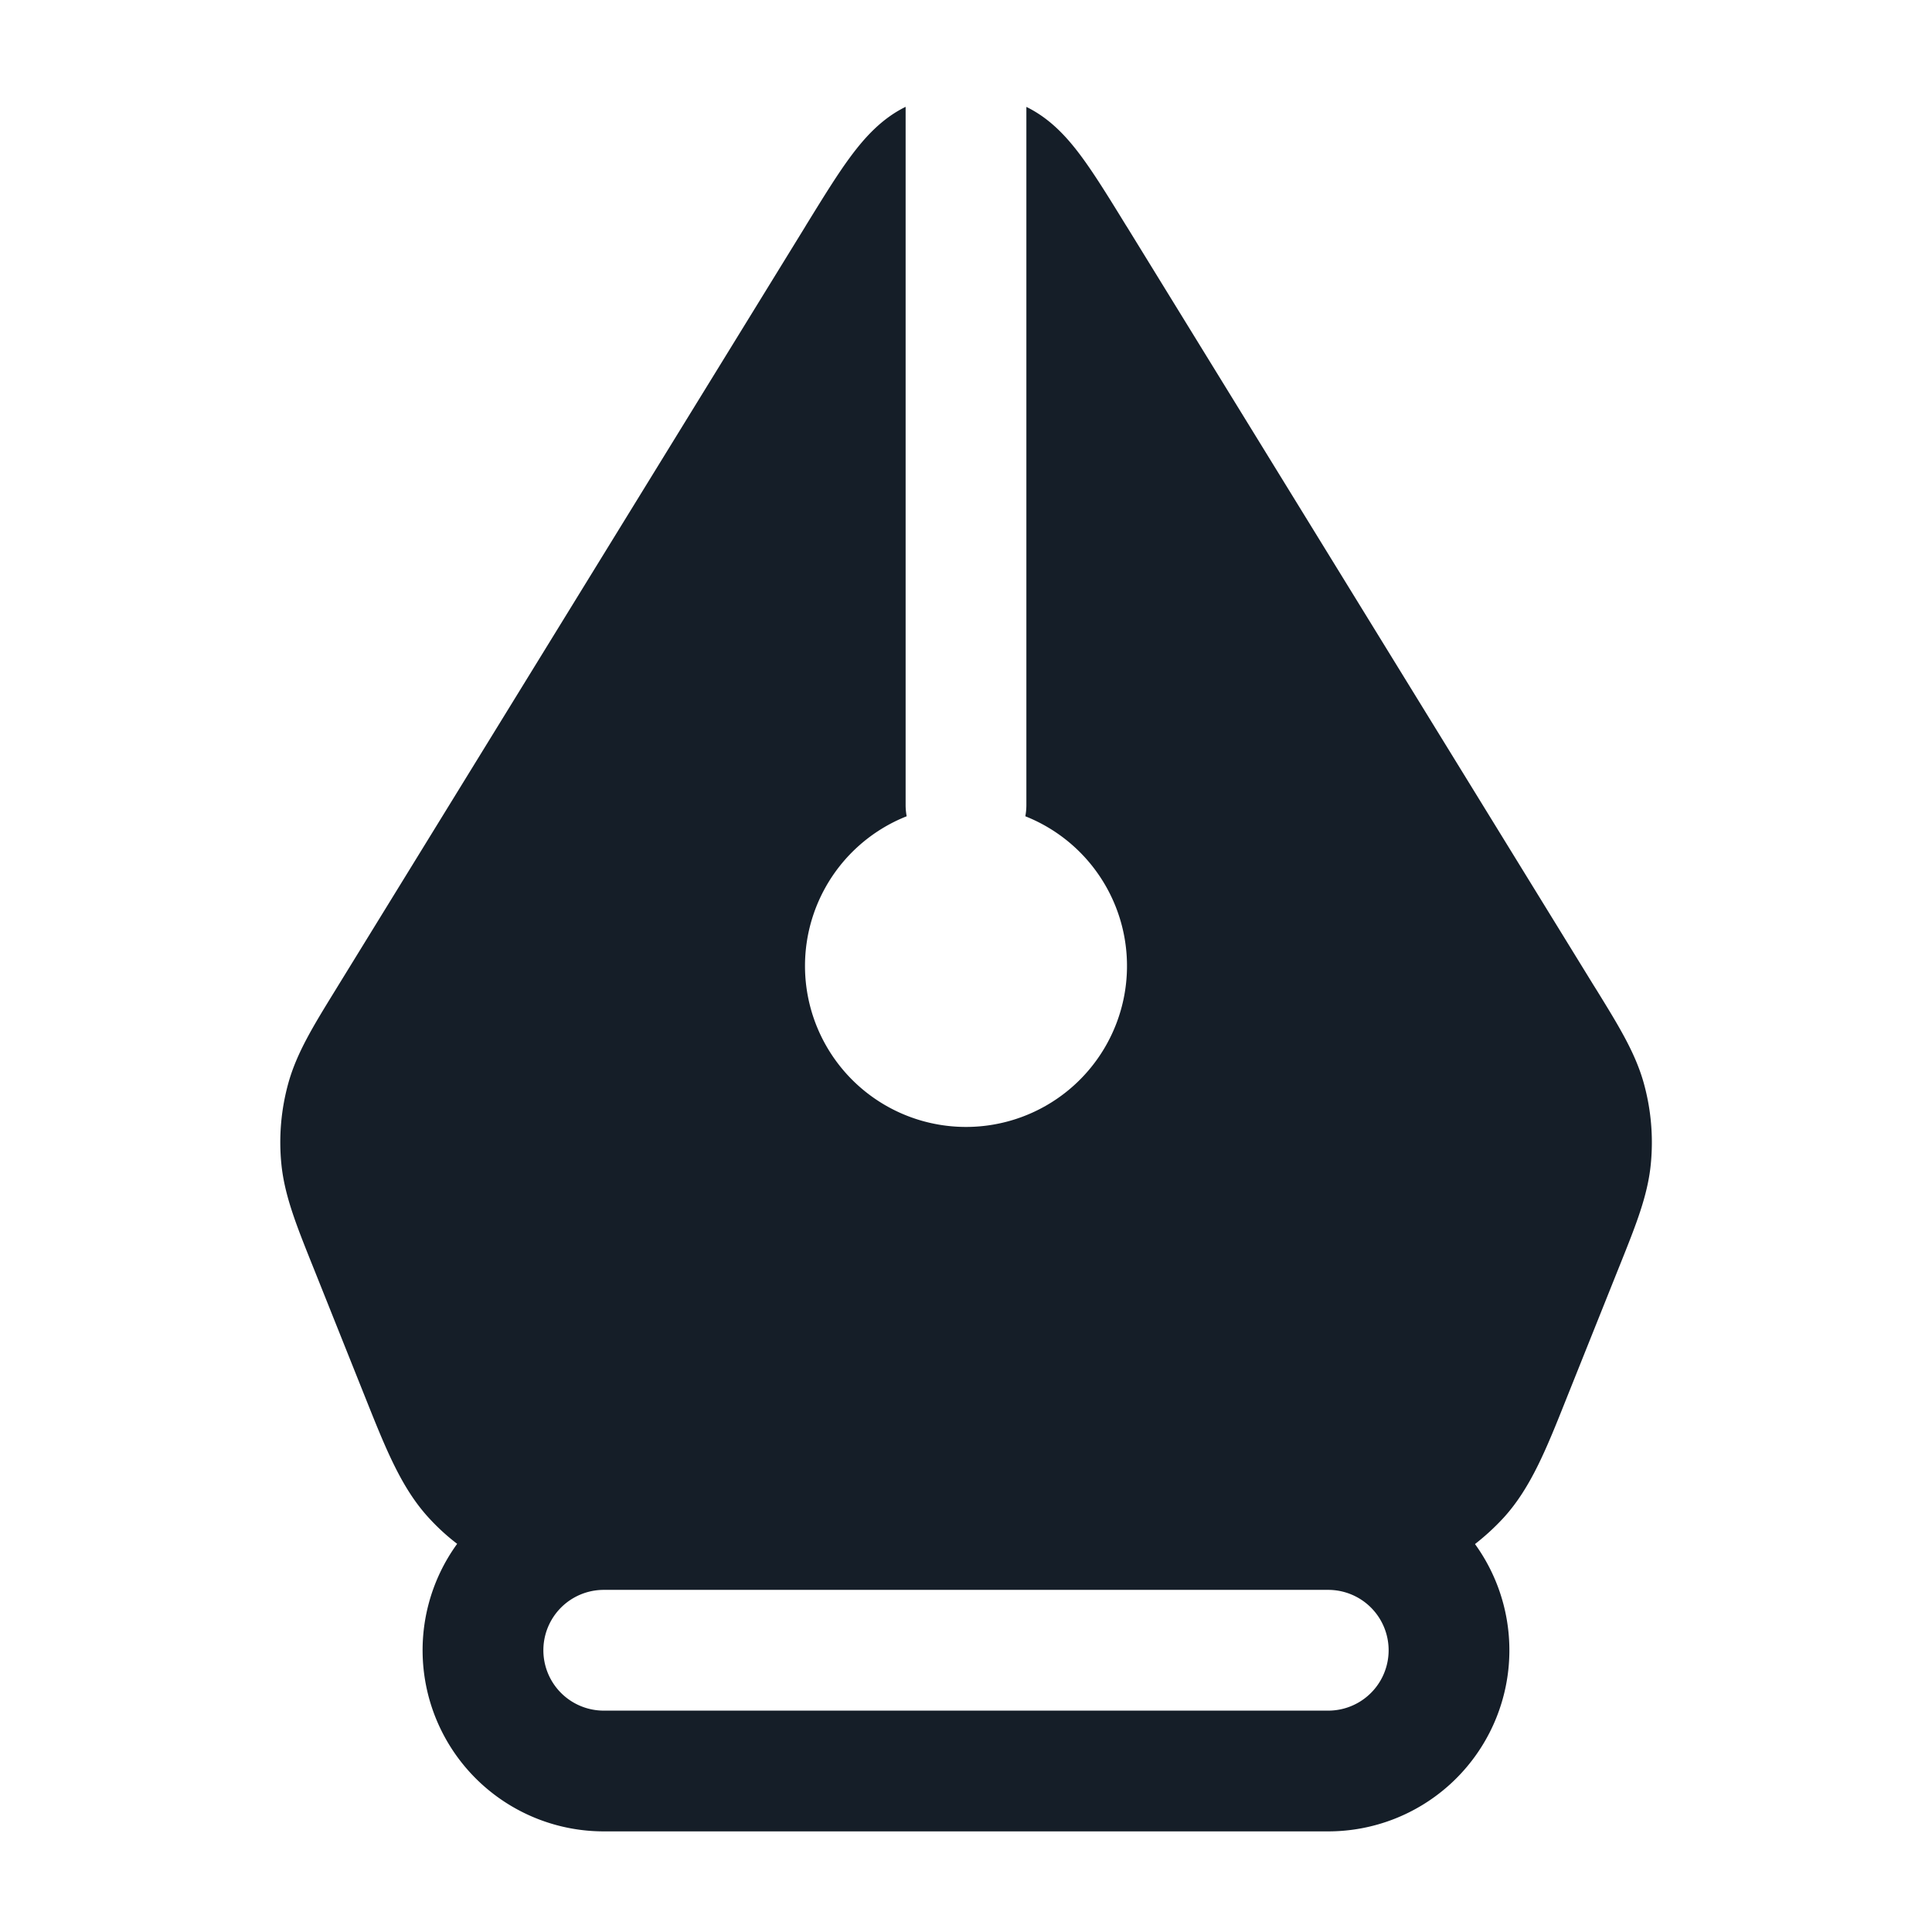 <svg viewBox="0 0 24 24" fill="none" xmlns="http://www.w3.org/2000/svg"><path fill-rule="evenodd" clip-rule="evenodd" d="M11.25 1.327c-.296.145-.505.38-.669.598-.17.226-.354.526-.565.868L10 2.82l-5.794 9.415-.046.075c-.264.429-.472.766-.577 1.141a2.75 2.75 0 0 0-.087 1.016c.04.388.187.755.374 1.223l.033.082.597 1.494.044.11c.247.618.44 1.103.776 1.472.11.121.23.232.359.33A2.25 2.25 0 0 0 7.5 22.75h9a2.25 2.25 0 0 0 1.823-3.569c.128-.1.248-.21.358-.33.336-.37.53-.855.776-1.473l.044-.11.598-1.494.033-.082c.187-.468.335-.835.374-1.223a2.75 2.75 0 0 0-.087-1.016c-.105-.375-.313-.712-.577-1.141l-.047-.075-5.793-9.415-.018-.028c-.21-.342-.395-.642-.564-.868-.164-.219-.373-.453-.67-.598V10a.753.753 0 0 1-.013.14 2 2 0 1 1-1.474 0 .753.753 0 0 1-.013-.14V1.327ZM7.5 19.75a.75.75 0 1 0 0 1.5h9a.75.75 0 0 0 0-1.5h-9Z" fill="#151E28"/></svg>